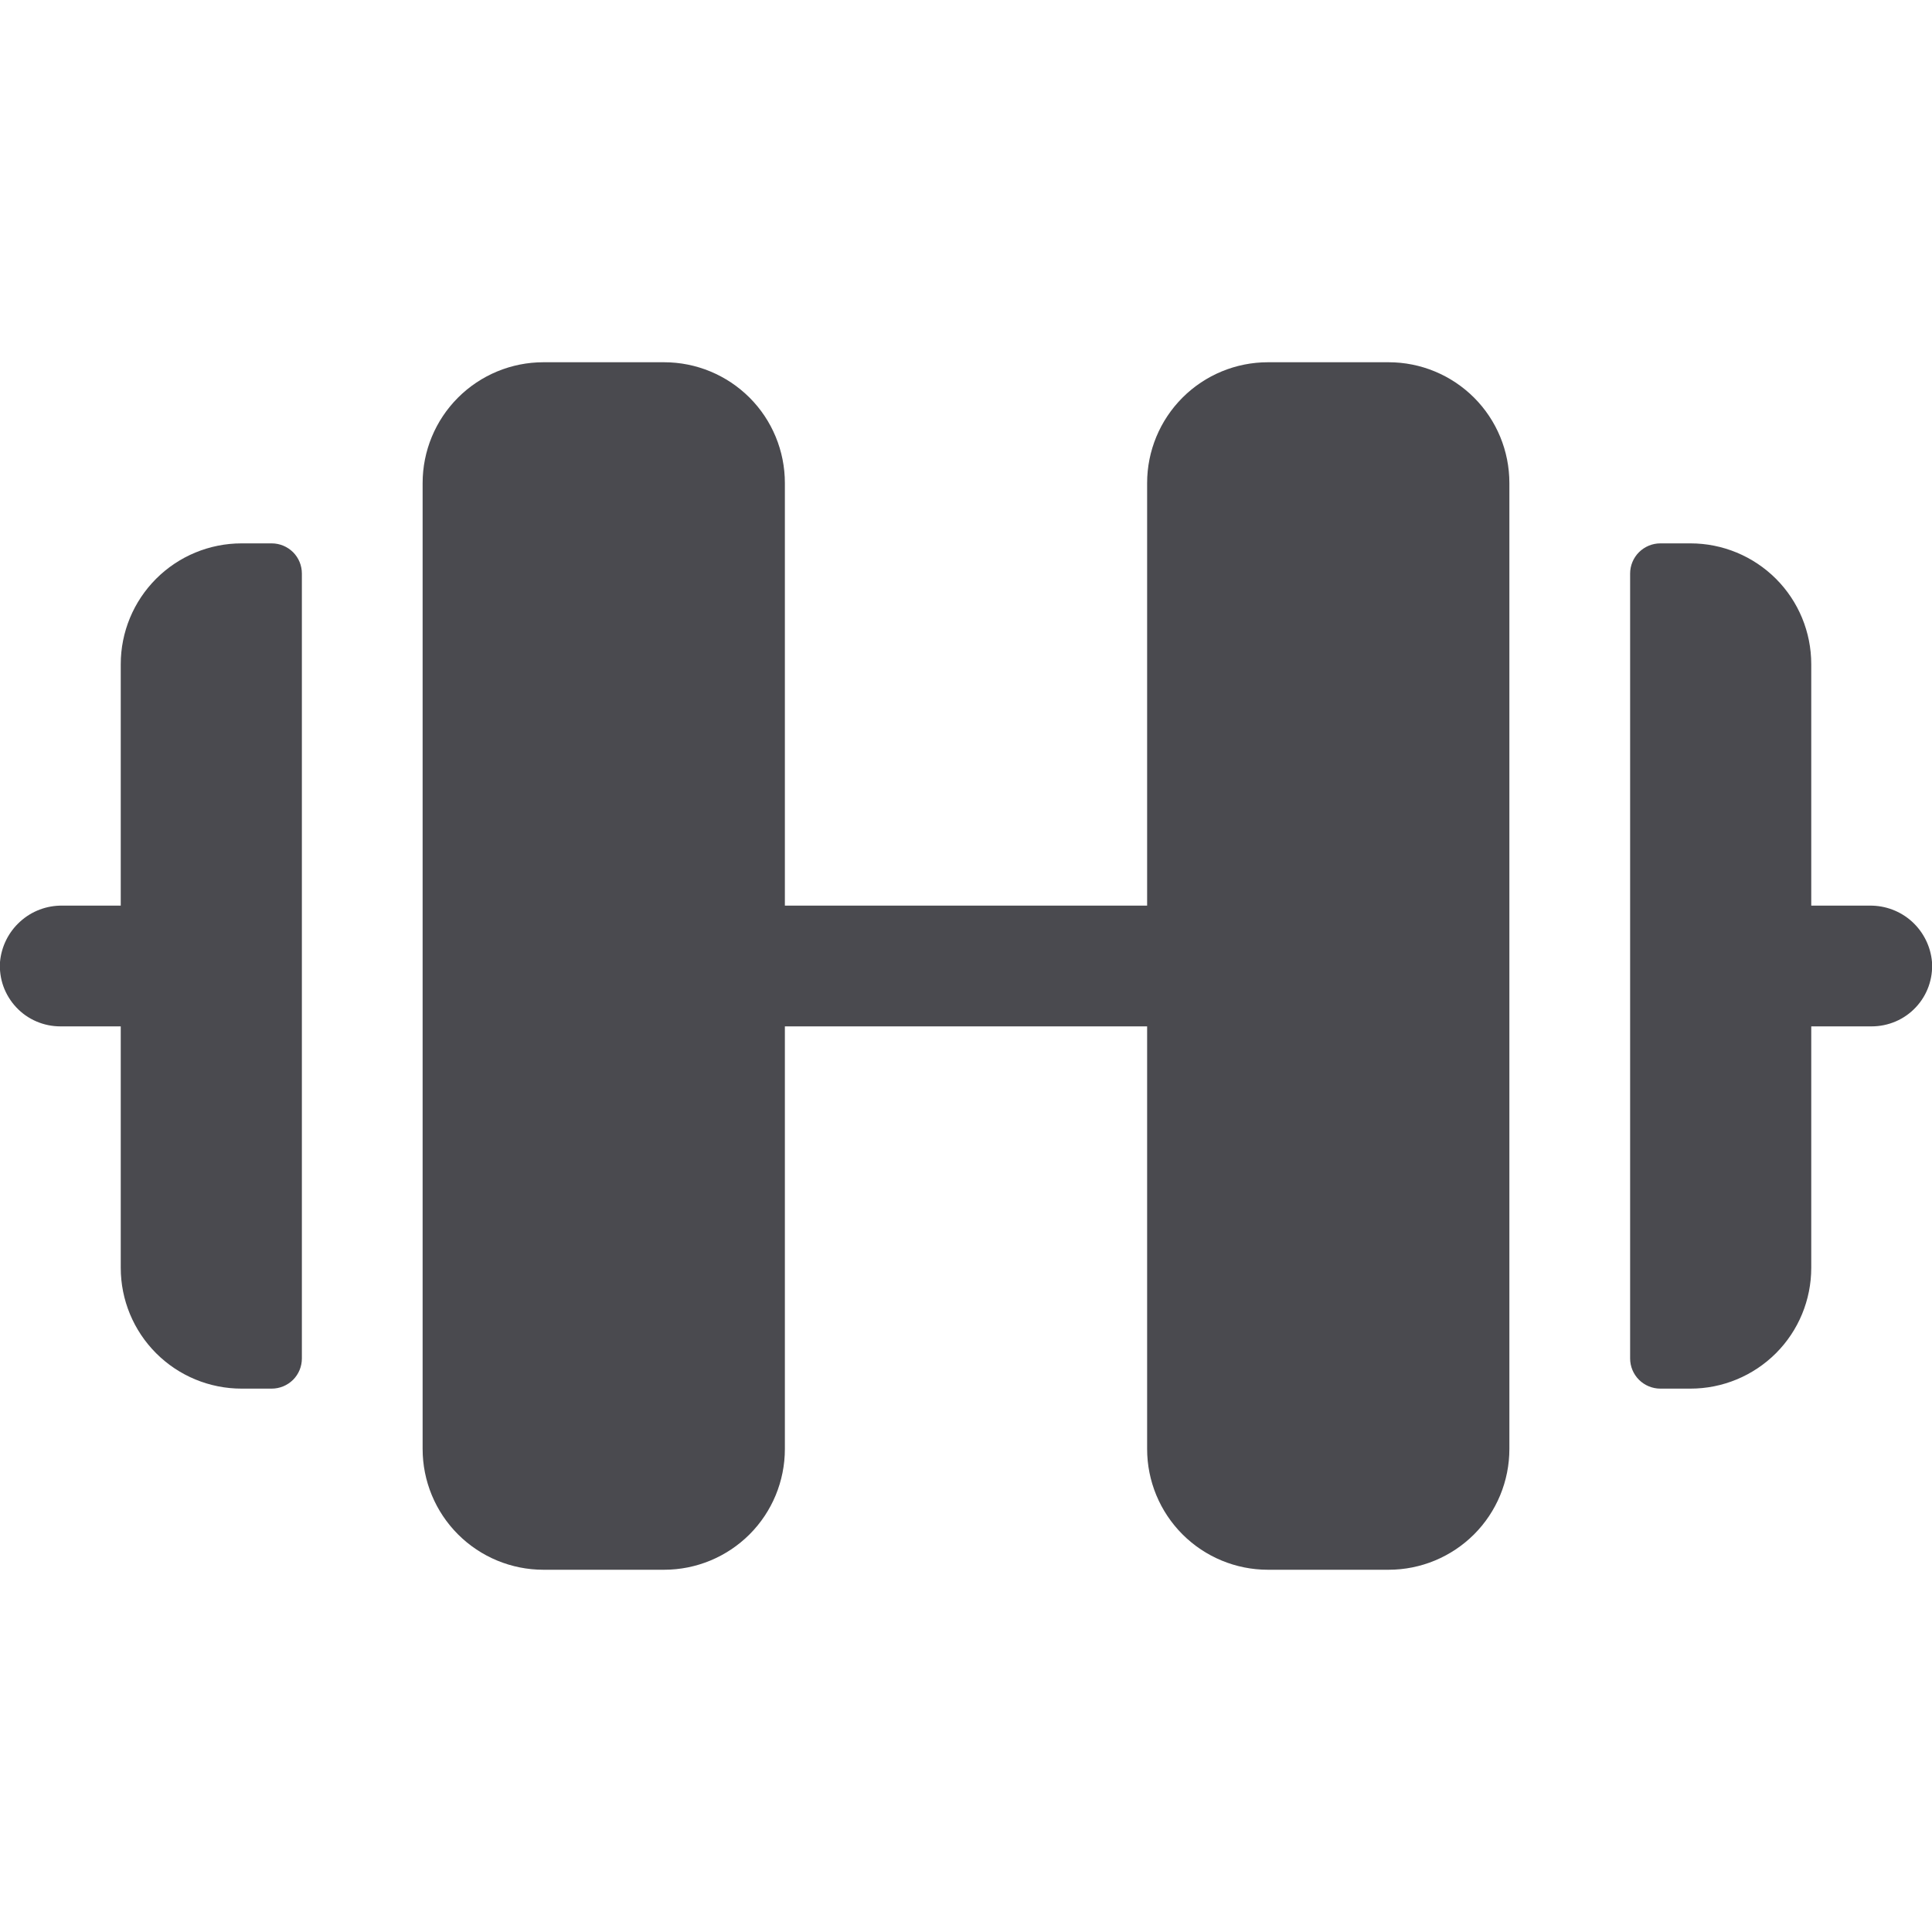 <svg width="32" height="32" viewBox="0 0 32 32" fill="none" xmlns="http://www.w3.org/2000/svg">
<path d="M25 8V24C25 24.53 24.79 25.039 24.415 25.414C24.039 25.789 23.531 26 23 26H21C20.47 26 19.961 25.789 19.586 25.414C19.211 25.039 19 24.53 19 24V17H13V24C13 24.53 12.79 25.039 12.415 25.414C12.039 25.789 11.531 26 11 26H9C8.47 26 7.961 25.789 7.586 25.414C7.211 25.039 7 24.53 7 24V8C7 7.47 7.211 6.961 7.586 6.586C7.961 6.211 8.47 6 9 6H11C11.531 6 12.039 6.211 12.415 6.586C12.79 6.961 13 7.47 13 8V15H19V8C19 7.47 19.211 6.961 19.586 6.586C19.961 6.211 20.47 6 21 6H23C23.531 6 24.039 6.211 24.415 6.586C24.79 6.961 25 7.47 25 8ZM4.5 9H4C3.47 9 2.961 9.211 2.586 9.586C2.211 9.961 2 10.47 2 11V15H1.034C0.776 14.996 0.525 15.09 0.334 15.264C0.142 15.437 0.023 15.676 0 15.934C-0.009 16.07 0.01 16.208 0.056 16.337C0.103 16.466 0.175 16.584 0.269 16.684C0.362 16.784 0.476 16.864 0.602 16.918C0.727 16.972 0.863 17 1 17H2V21C2 21.53 2.211 22.039 2.586 22.414C2.961 22.789 3.47 23 4 23H4.5C4.633 23 4.76 22.947 4.854 22.854C4.948 22.76 5 22.633 5 22.5V9.5C5 9.367 4.948 9.24 4.854 9.146C4.76 9.053 4.633 9 4.5 9ZM32 15.934C31.978 15.677 31.859 15.438 31.668 15.264C31.477 15.091 31.227 14.997 30.969 15H30V11C30 10.47 29.79 9.961 29.415 9.586C29.039 9.211 28.531 9 28 9H27.5C27.368 9 27.241 9.053 27.147 9.146C27.053 9.24 27 9.367 27 9.5V22.5C27 22.633 27.053 22.76 27.147 22.854C27.241 22.947 27.368 23 27.5 23H28C28.531 23 29.039 22.789 29.415 22.414C29.79 22.039 30 21.53 30 21V17H31C31.137 17 31.273 16.972 31.399 16.918C31.525 16.864 31.638 16.784 31.732 16.684C31.826 16.584 31.898 16.466 31.944 16.337C31.99 16.208 32.009 16.07 32 15.934Z" fill="#4A4A4F"/>
</svg>
